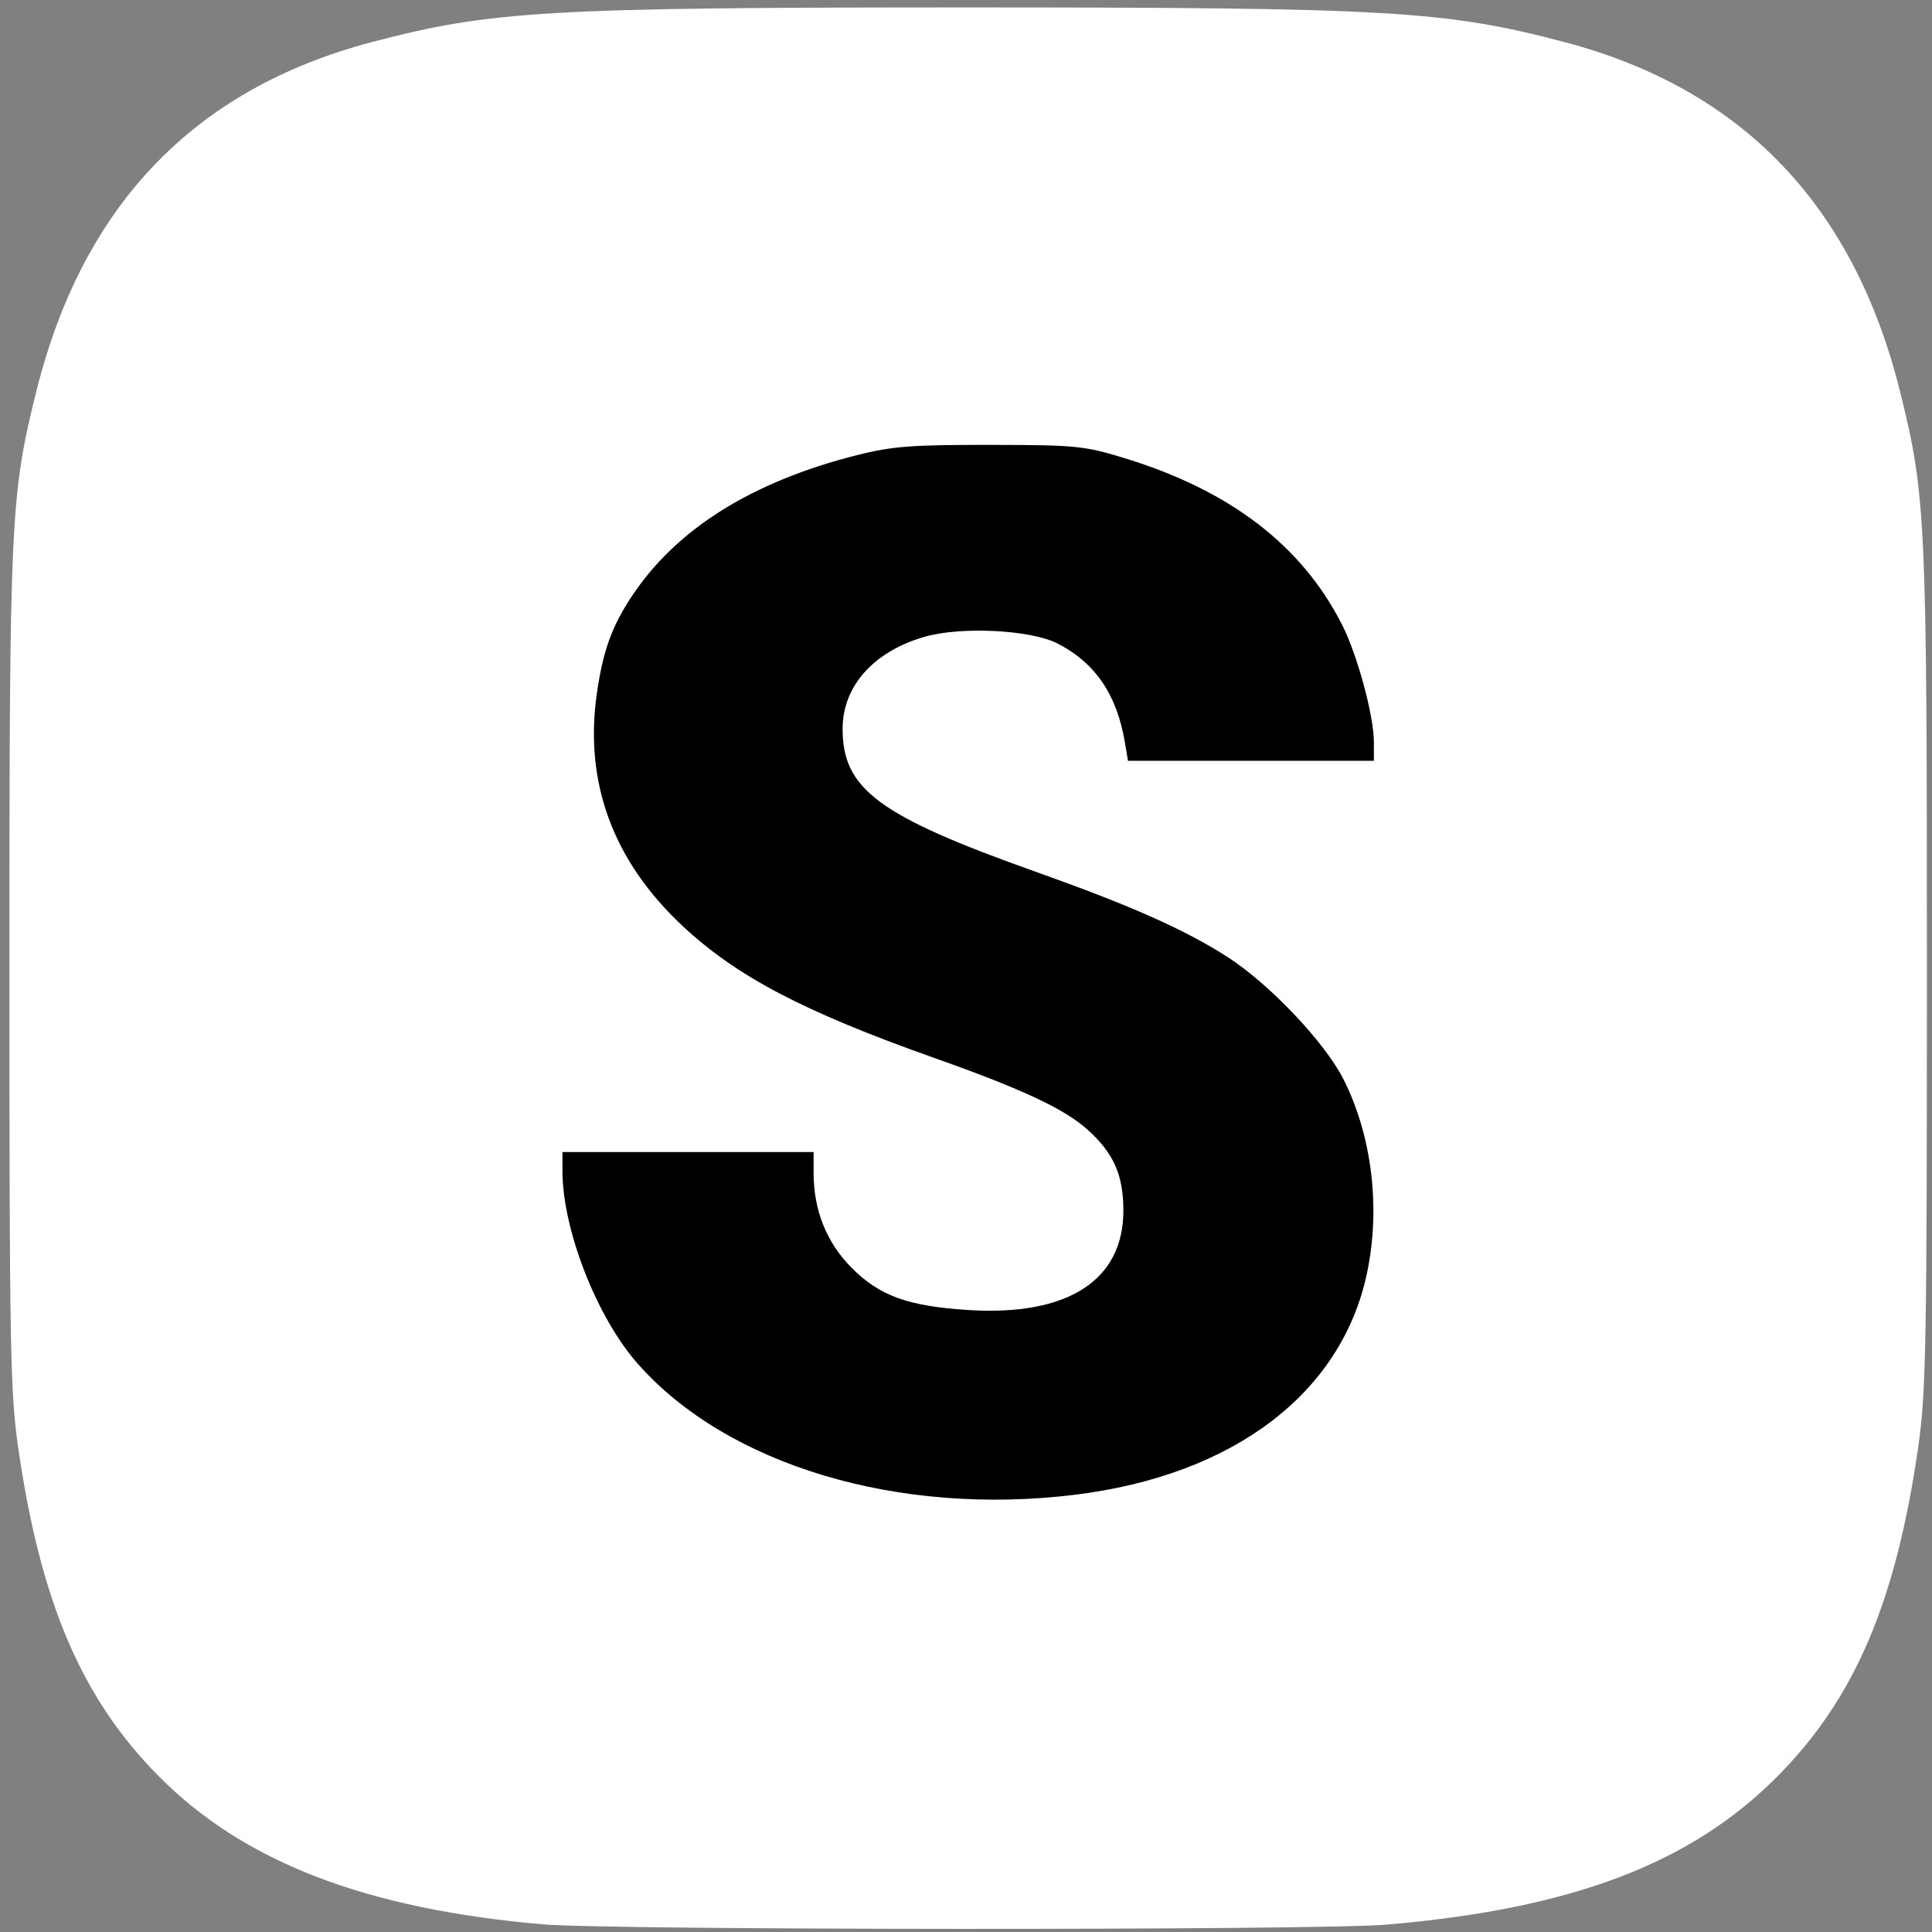 <?xml version="1.0" encoding="UTF-8" standalone="no"?>
<svg
   xmlns="http://www.w3.org/2000/svg"
   width="533.333"
   height="533.333"
>
    <rect width="100%" height="100%" fill="#808080" stroke="none"/>
    <style>
        path {
            fill: white;
        }
        #rect {
            fill: black;
        }

        @media ( prefers-color-scheme: dark ) {
            path {
                fill: black;
            }

            #rect {
                fill: white;
            }
        }
    </style>
    <g>
        <rect
            id="rect"
            width="266.901"
            height="314.077"
            x="133.216"
            y="112.427"
        />
        <path
            d="M 149.93,531.225 C 100.899,526.977 67.261,514.003 43.77,490.281 22.489,468.788 11.114,442.124 4.985,399.356 c -2.149,-14.995 -2.389,-28.233 -2.389,-132 0,-124.126 0.308,-130.723 7.434,-159.333 12.799,-51.387 43.622,-83.483 92.566,-96.389 32.913,-8.679 48.453,-9.583 164.667,-9.583 116.214,0 131.754,0.904 164.667,9.583 48.944,12.906 79.767,45.002 92.566,96.389 7.126,28.611 7.434,35.208 7.434,159.333 0,103.767 -0.24,117.005 -2.389,132 -6.129,42.767 -17.504,69.432 -38.785,90.924 -23.955,24.192 -56.915,36.695 -108.159,41.029 -18.966,1.604 -213.999,1.534 -232.667,-0.084 z M 296.632,412.642 c 43.817,-5.357 73.688,-27.978 80.714,-61.123 3.81,-17.974 1.426,-37.84 -6.415,-53.465 -5.178,-10.318 -20.642,-26.601 -32.334,-34.046 -11.831,-7.533 -26.553,-14.059 -52.667,-23.346 -43.383,-15.427 -53.344,-22.807 -53.327,-39.507 0.012,-11.706 8.505,-21.262 22.519,-25.34 10.145,-2.952 29.507,-1.973 36.898,1.865 10.41,5.406 16.301,14.102 18.524,27.343 l 0.839,5 h 33.94 33.94 v -5.12 c 0,-7.295 -4.535,-24.059 -8.767,-32.411 -11.094,-21.893 -30.871,-37.061 -59.96,-45.986 -11.214,-3.441 -13.481,-3.666 -37.273,-3.698 -21.559,-0.029 -27.022,0.391 -36.667,2.823 -29.046,7.323 -49.953,20.442 -62.247,39.058 -5.554,8.41 -7.99,15.266 -9.64,27.133 -3.388,24.361 4.595,45.887 23.626,63.702 15.033,14.072 33.463,23.733 69.893,36.637 24.061,8.523 35.676,13.973 42.055,19.736 7.131,6.443 9.778,12.398 9.825,22.1 0.093,19.443 -15.321,29.385 -42.844,27.633 -16.553,-1.054 -24.397,-3.878 -32.063,-11.545 -7.007,-7.007 -10.603,-15.928 -10.603,-26.305 v -5.758 h -34.667 -34.667 v 5.246 c 0,16.141 9.471,40.389 20.774,53.184 24.737,28.004 71.864,42.146 120.594,36.188 z"
            id="path106"
        />
    </g>
</svg>
